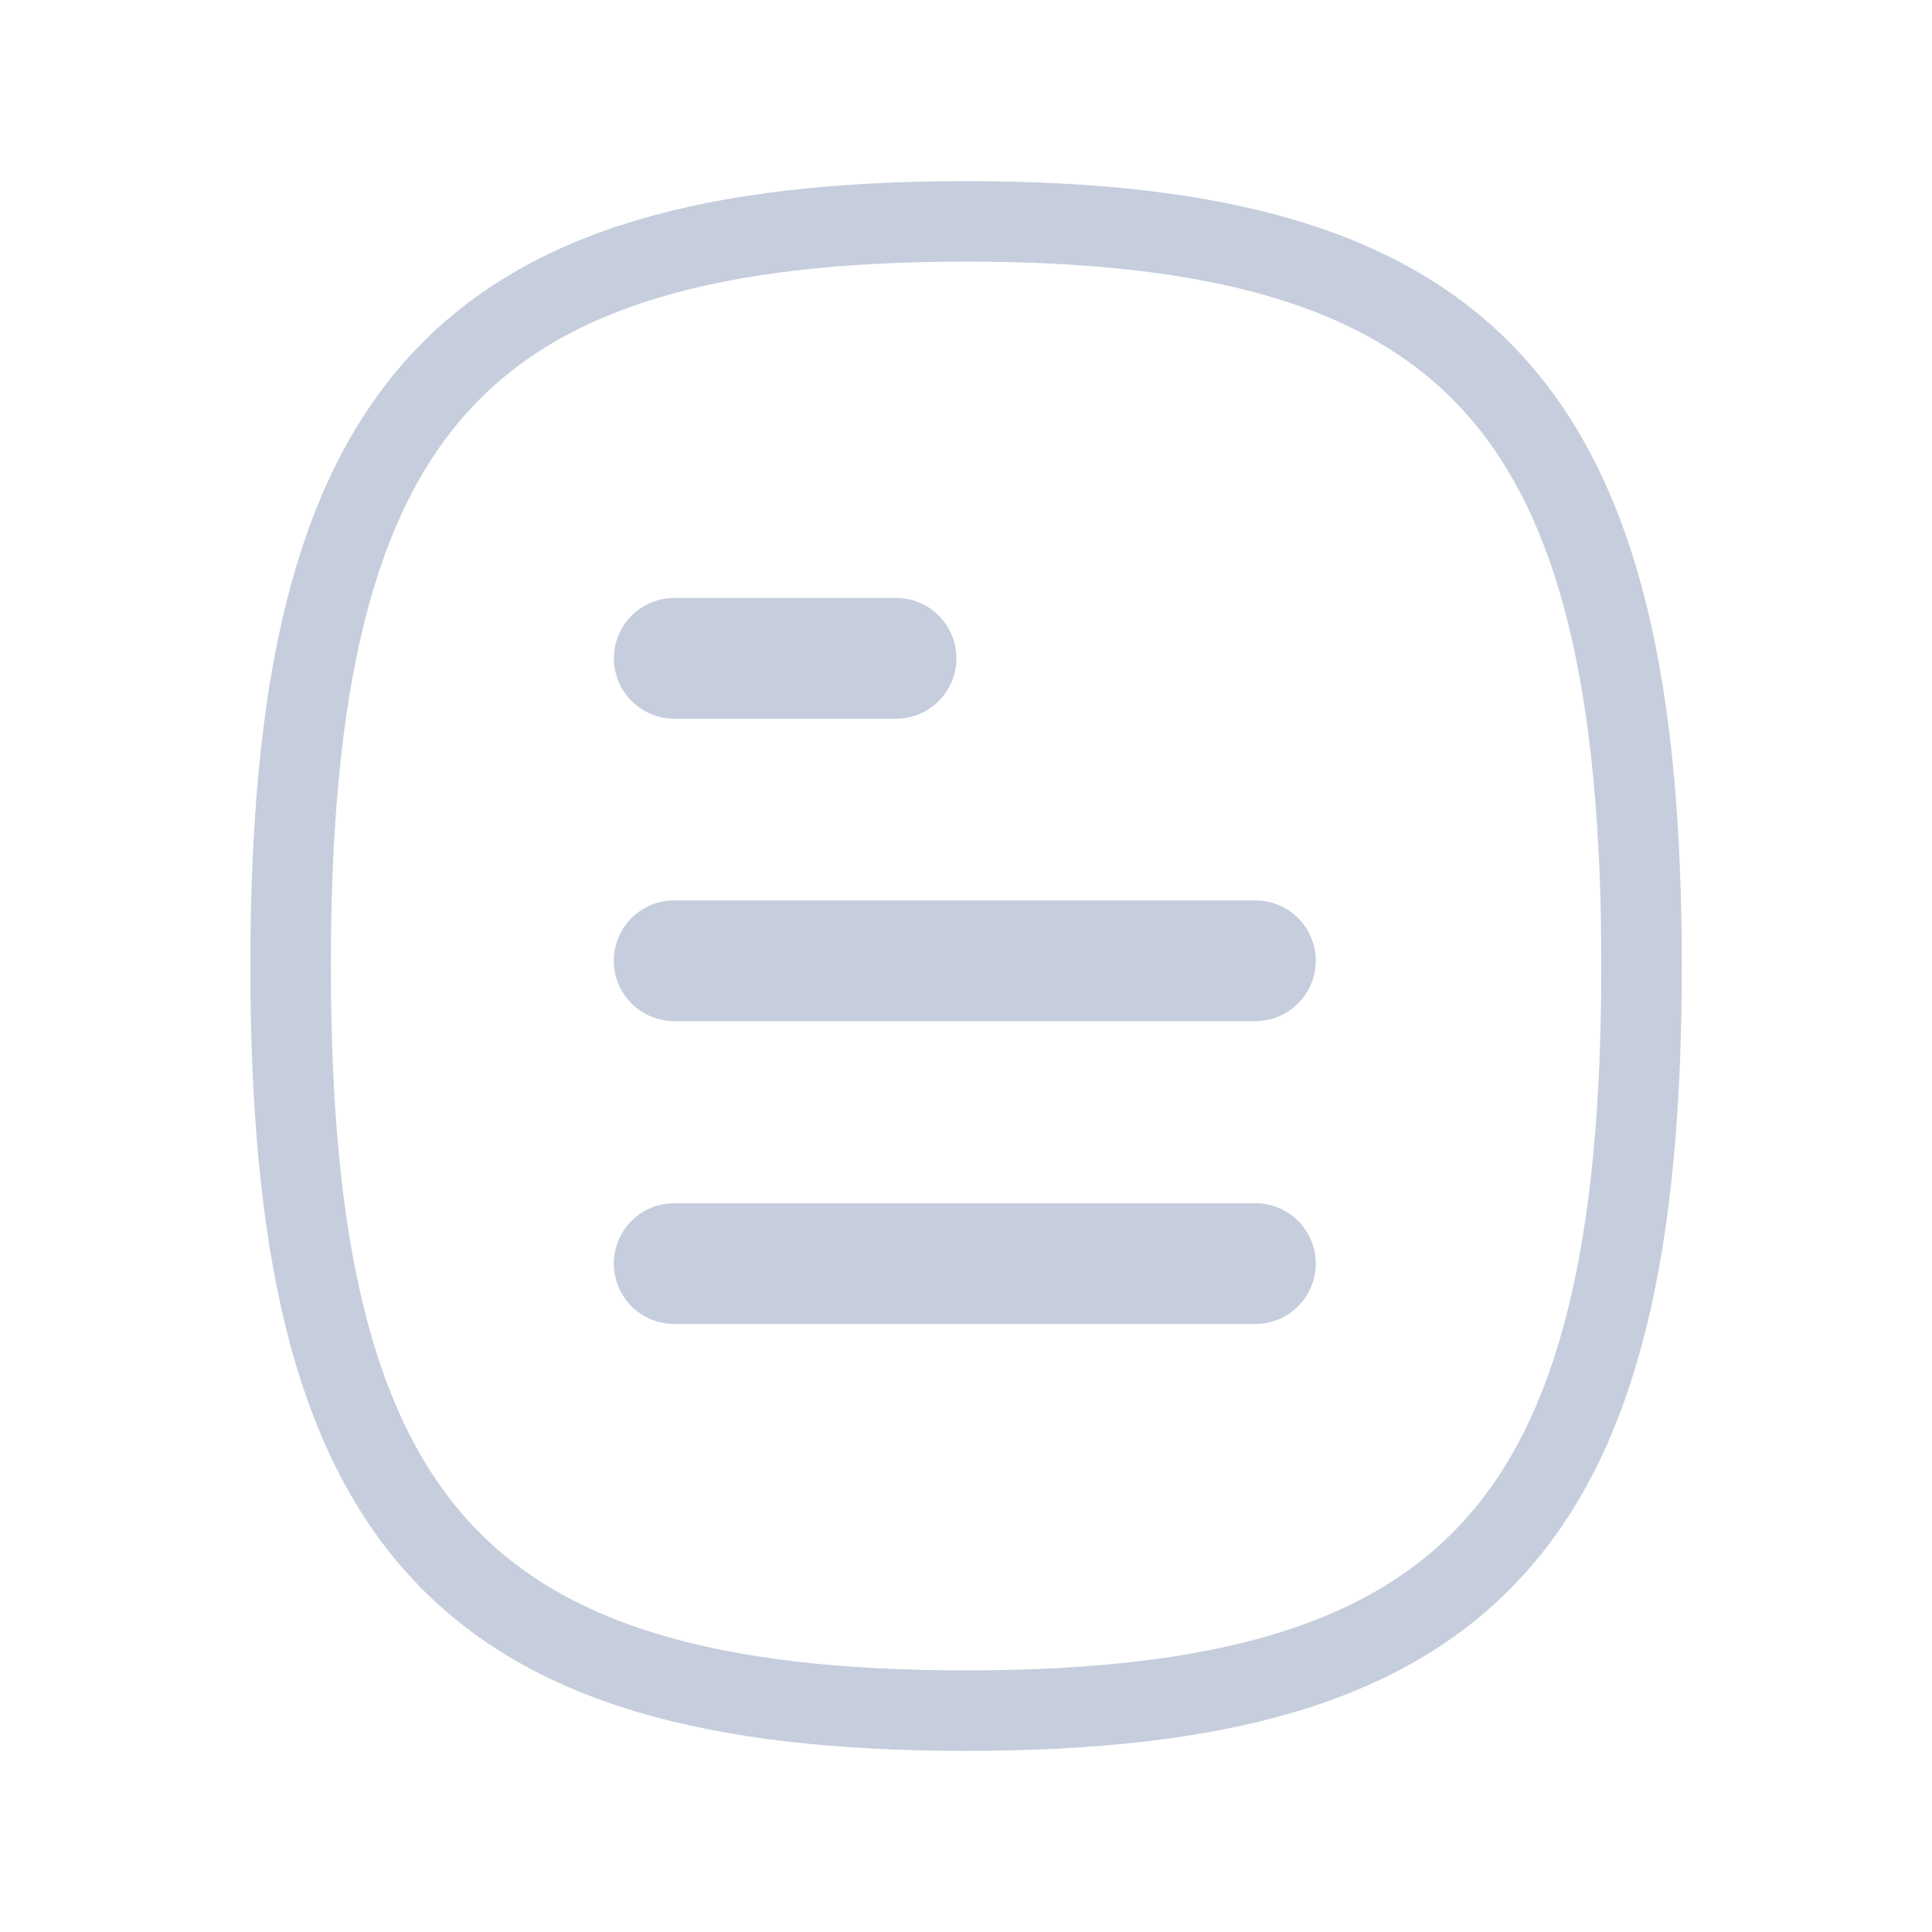 <svg width="24" height="24" viewBox="0 0 24 24" fill="none" xmlns="http://www.w3.org/2000/svg">
<g id="Iconly/Curved/Document">
<g id="Document">
<path id="Stroke 4" fill-rule="evenodd" clip-rule="evenodd" d="M12.001 21.25C18.295 21.25 20.392 18.937 20.392 12C20.392 5.063 18.295 2.75 12.001 2.75C5.708 2.75 3.61 5.063 3.61 12C3.61 18.937 5.708 21.25 12.001 21.25Z" stroke="#C6CEDD" stroke-linecap="round" stroke-linejoin="round"/>
<path id="Stroke 1" d="M15.595 15.697H8.375" stroke="#C6CEDD" stroke-width="1.5" stroke-linecap="round" stroke-linejoin="round"/>
<path id="Stroke 2" d="M15.595 11.935H8.375" stroke="#C6CEDD" stroke-width="1.5" stroke-linecap="round" stroke-linejoin="round"/>
<path id="Stroke 3" d="M11.131 8.178H8.376" stroke="#C6CEDD" stroke-width="1.5" stroke-linecap="round" stroke-linejoin="round"/>
</g>
</g>
</svg>
